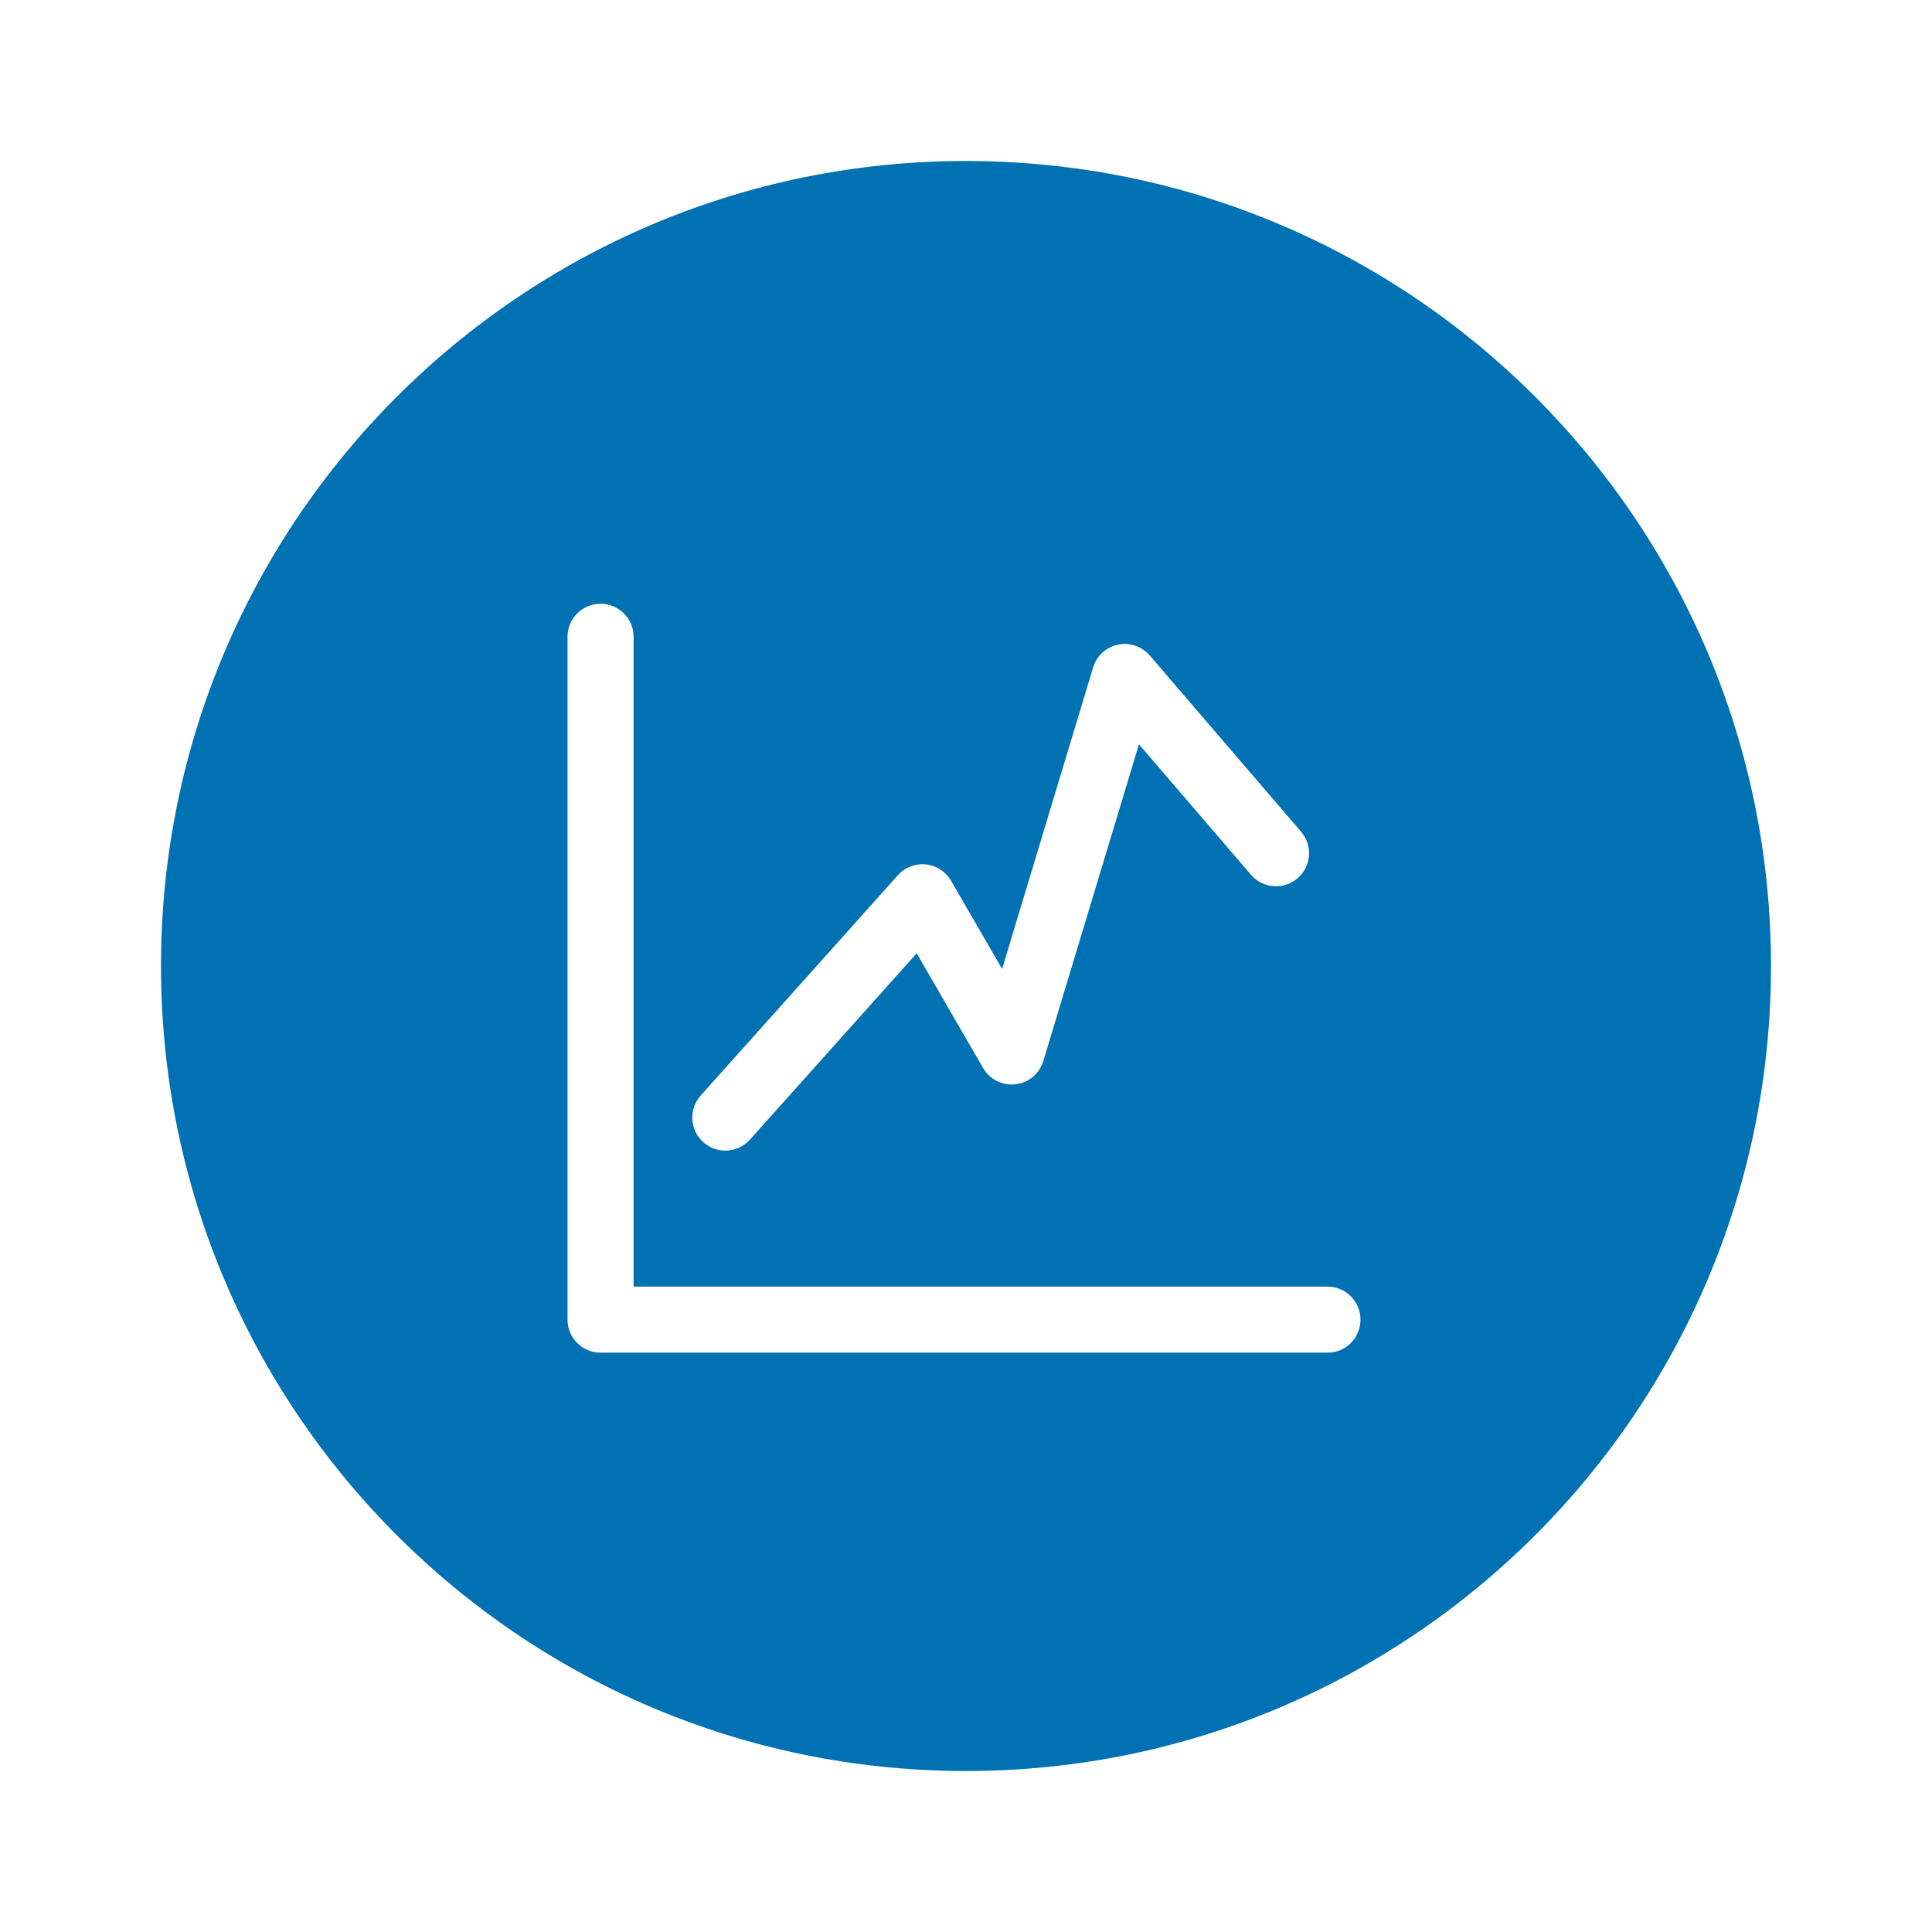 <?xml version="1.0" encoding="UTF-8"?>
<svg width="48px" height="48px" viewBox="0 0 48 48" version="1.1" xmlns="http://www.w3.org/2000/svg" xmlns:xlink="http://www.w3.org/1999/xlink">
    <title>Performance / Good</title>
    <g id="Performance-/-Good" stroke="none" stroke-width="1" fill="none" fill-rule="evenodd">
        <path d="M24,44 C35.046,44 44,35.046 44,24 C44,12.954 35.046,4 24,4 C12.954,4 4,12.954 4,24 C4,35.046 12.954,44 24,44 Z M18.021,28.587 C18.246,28.587 18.471,28.494 18.633,28.313 L22.775,23.684 L24.425,26.535 C24.589,26.818 24.904,26.977 25.23,26.939 C25.555,26.902 25.827,26.674 25.921,26.361 L28.297,18.492 L31.08,21.733 C31.375,22.078 31.894,22.116 32.237,21.821 C32.581,21.526 32.621,21.008 32.325,20.664 L28.567,16.286 C28.371,16.059 28.067,15.956 27.774,16.017 C27.481,16.079 27.244,16.296 27.158,16.583 L24.897,24.073 L23.629,21.882 C23.497,21.654 23.264,21.503 23.002,21.476 C22.737,21.448 22.482,21.55 22.306,21.746 L17.409,27.218 C17.107,27.556 17.136,28.075 17.473,28.377 C17.63,28.518 17.826,28.587 18.021,28.587 L18.021,28.587 Z M32.981,31.965 L15.742,31.965 L15.742,15.821 C15.742,15.368 15.374,15 14.921,15 C14.468,15 14.1,15.368 14.1,15.821 L14.1,32.786 L14.1,32.786 L14.1,32.786 C14.1,33.24 14.468,33.607 14.921,33.607 L32.981,33.607 C33.434,33.607 33.801,33.24 33.801,32.786 C33.801,32.333 33.434,31.965 32.981,31.965 L32.981,31.965 Z" id="performance-good" fill="#0071B3"></path>
    </g>
</svg>